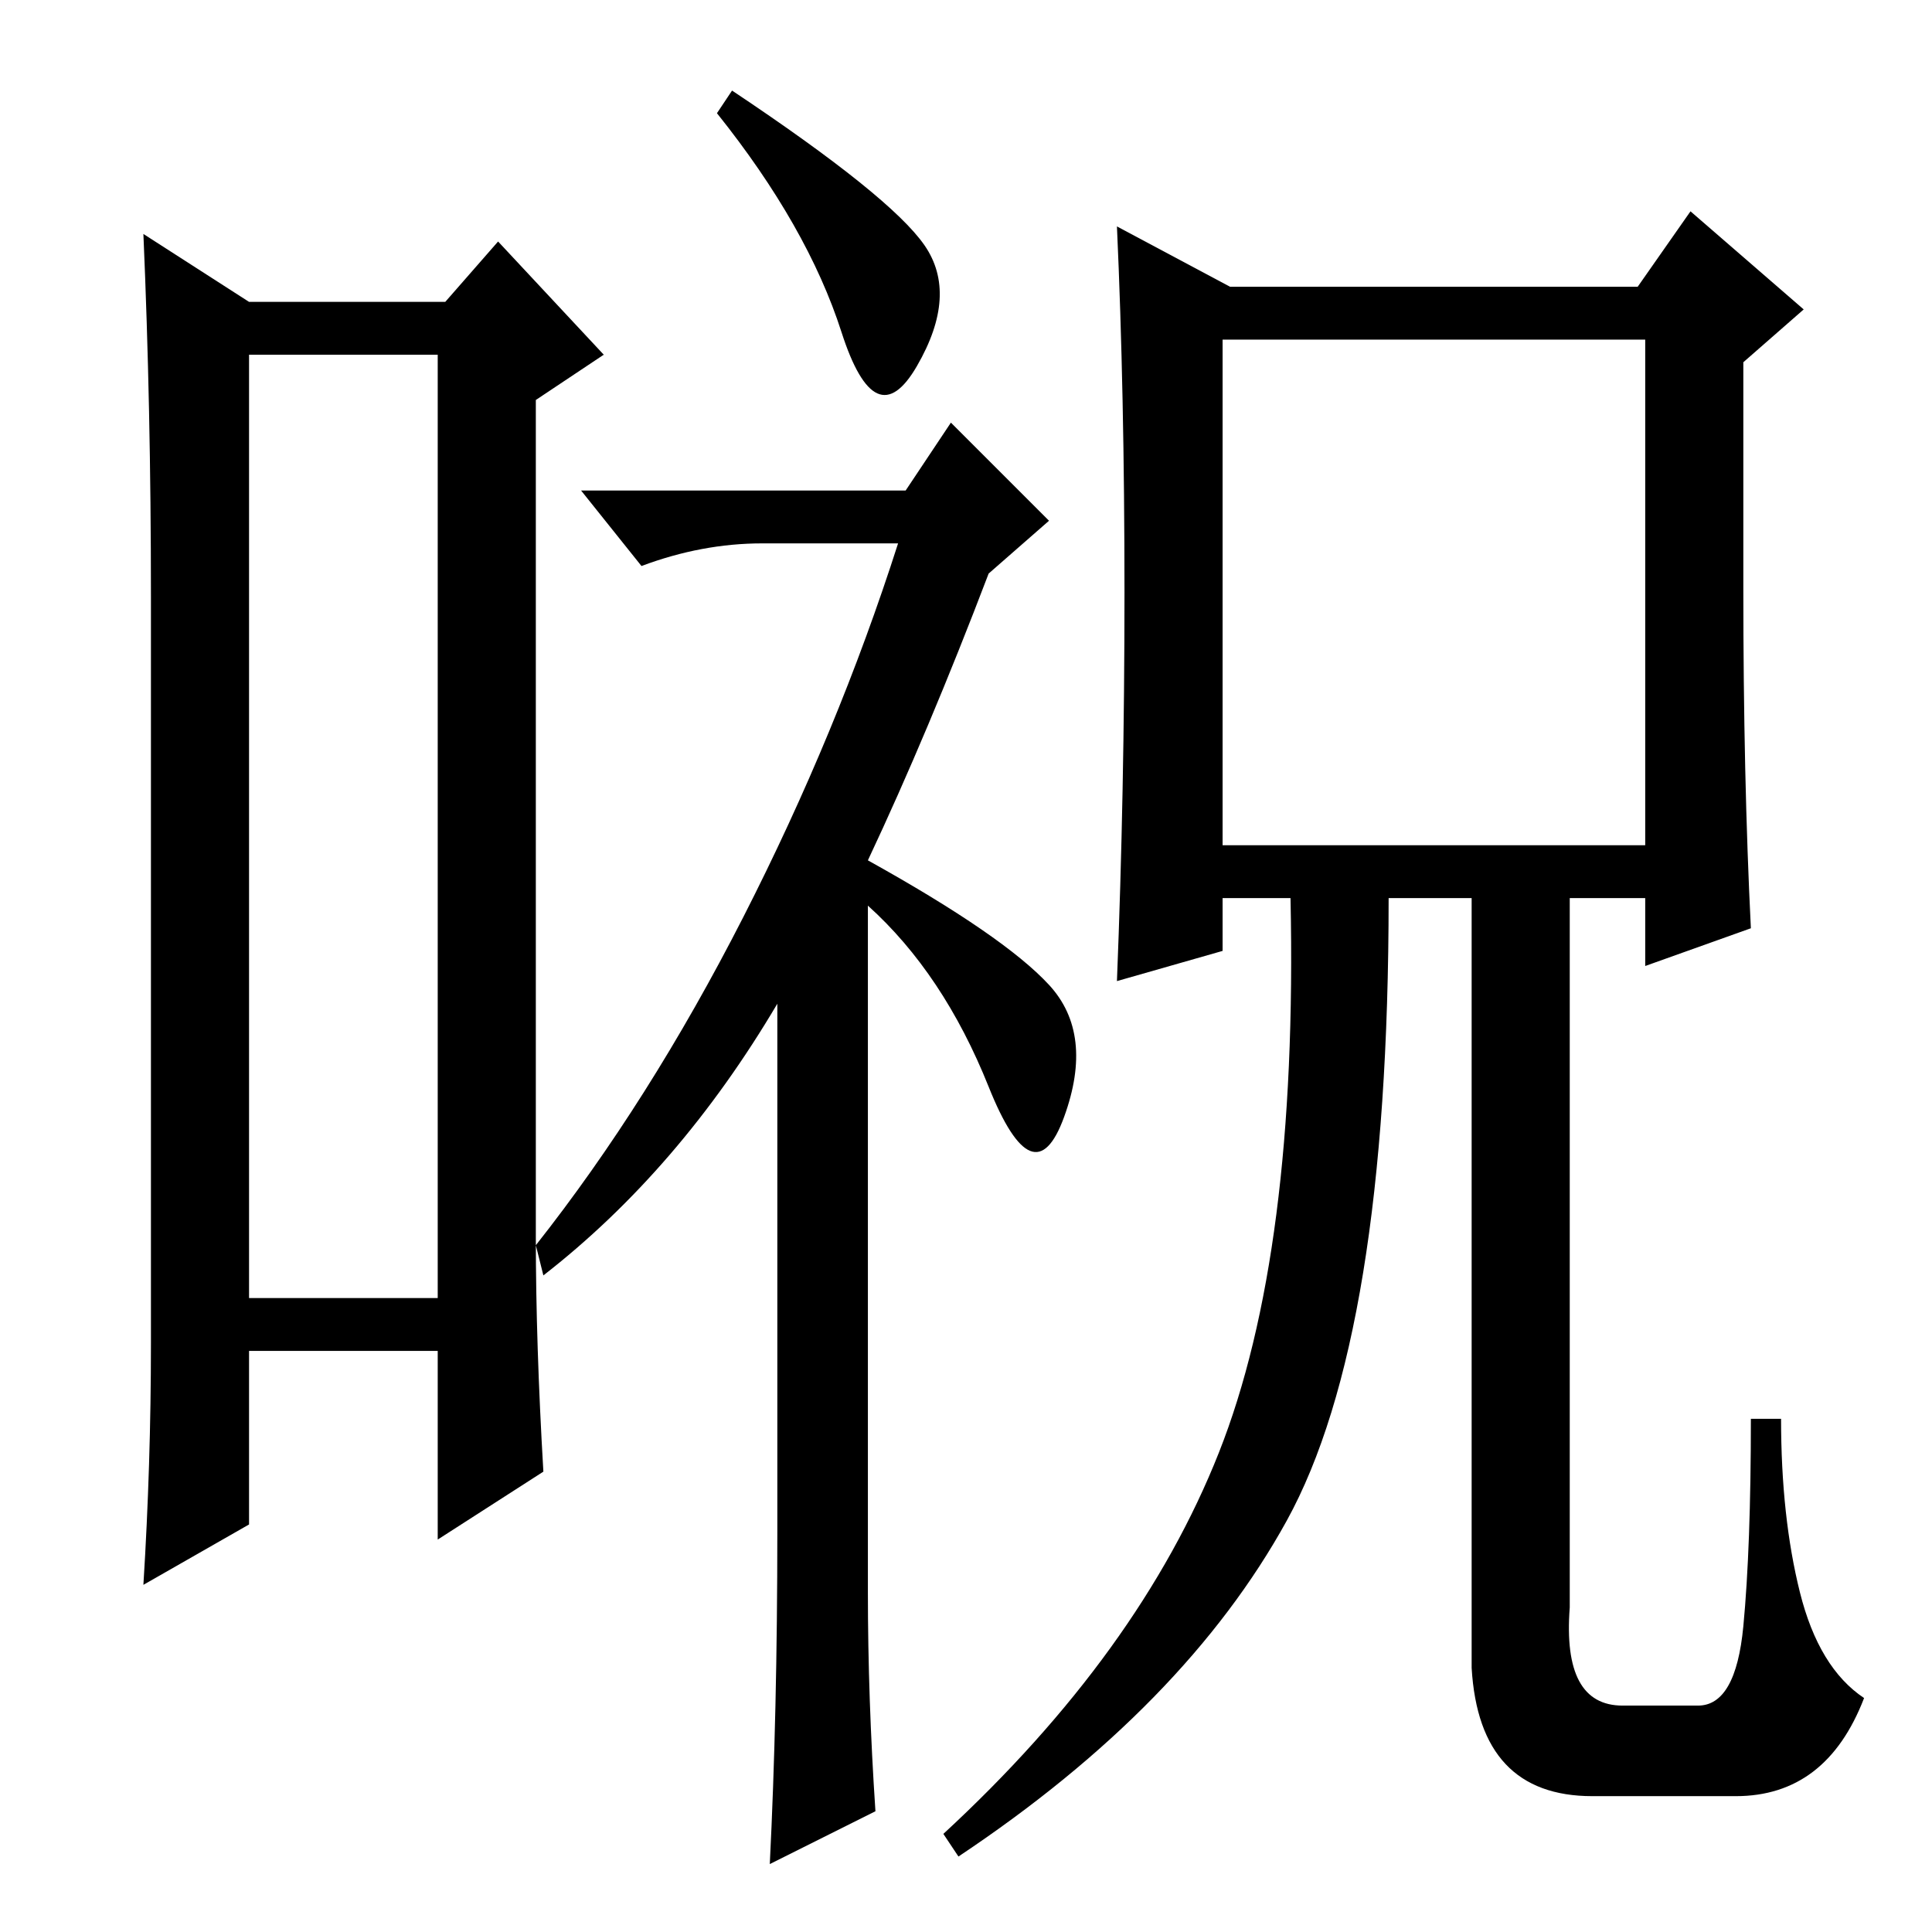 <?xml version="1.0" standalone="no"?>
<!DOCTYPE svg PUBLIC "-//W3C//DTD SVG 1.1//EN" "http://www.w3.org/Graphics/SVG/1.1/DTD/svg11.dtd" >
<svg xmlns="http://www.w3.org/2000/svg" xmlns:xlink="http://www.w3.org/1999/xlink" version="1.1" viewBox="0 -36 256 256">
  <g transform="matrix(1 0 0 -1 0 220)">
   <path fill="currentColor"
d="M33 209v-125h25v125h-25zM20 78v99q0 25 -1 48l14 -9h26l7 8l14 -15l-9 -6v-111q0 -14 1 -31l-14 -9v25h-25v-23l-14 -8q1 16 1 32zM122.5 223.5q4.5 -6.5 -1 -16t-10 4.5t-16.5 29l2 3q21 -14 25.5 -20.5zM115 45q0 -14 1 -29l-14 -7q1 20 1 44v70q-13 -22 -31 -36l-1 4
q15 19 27.5 43.5t20.5 49.5h-18q-8 0 -16 -3l-8 10h43l6 9l13 -13l-8 -7q-8 -21 -16 -38q18 -10 24 -16.5t2 -17.5t-10 4t-16 24v-91zM162 144h56v67h-56v-67zM149 177.5q0 26.5 -1 48.5l15 -8h54l7 10l15 -13l-8 -7v-30q0 -25 1 -45l-14 -5v9h-10v-94q-1 -13 7 -13h10
q5 0 6 10.5t1 27.5h4q0 -13 2.5 -23t8.5 -14q-5 -13 -17 -13h-19q-15 0 -16 17v102h-11q0 -58 -13.5 -82.5t-43.5 -44.5l-2 3q26 24 36.5 50.5t9.5 73.5h-9v-7l-14 -4q1 25 1 51.5z" />
  </g>

</svg>
